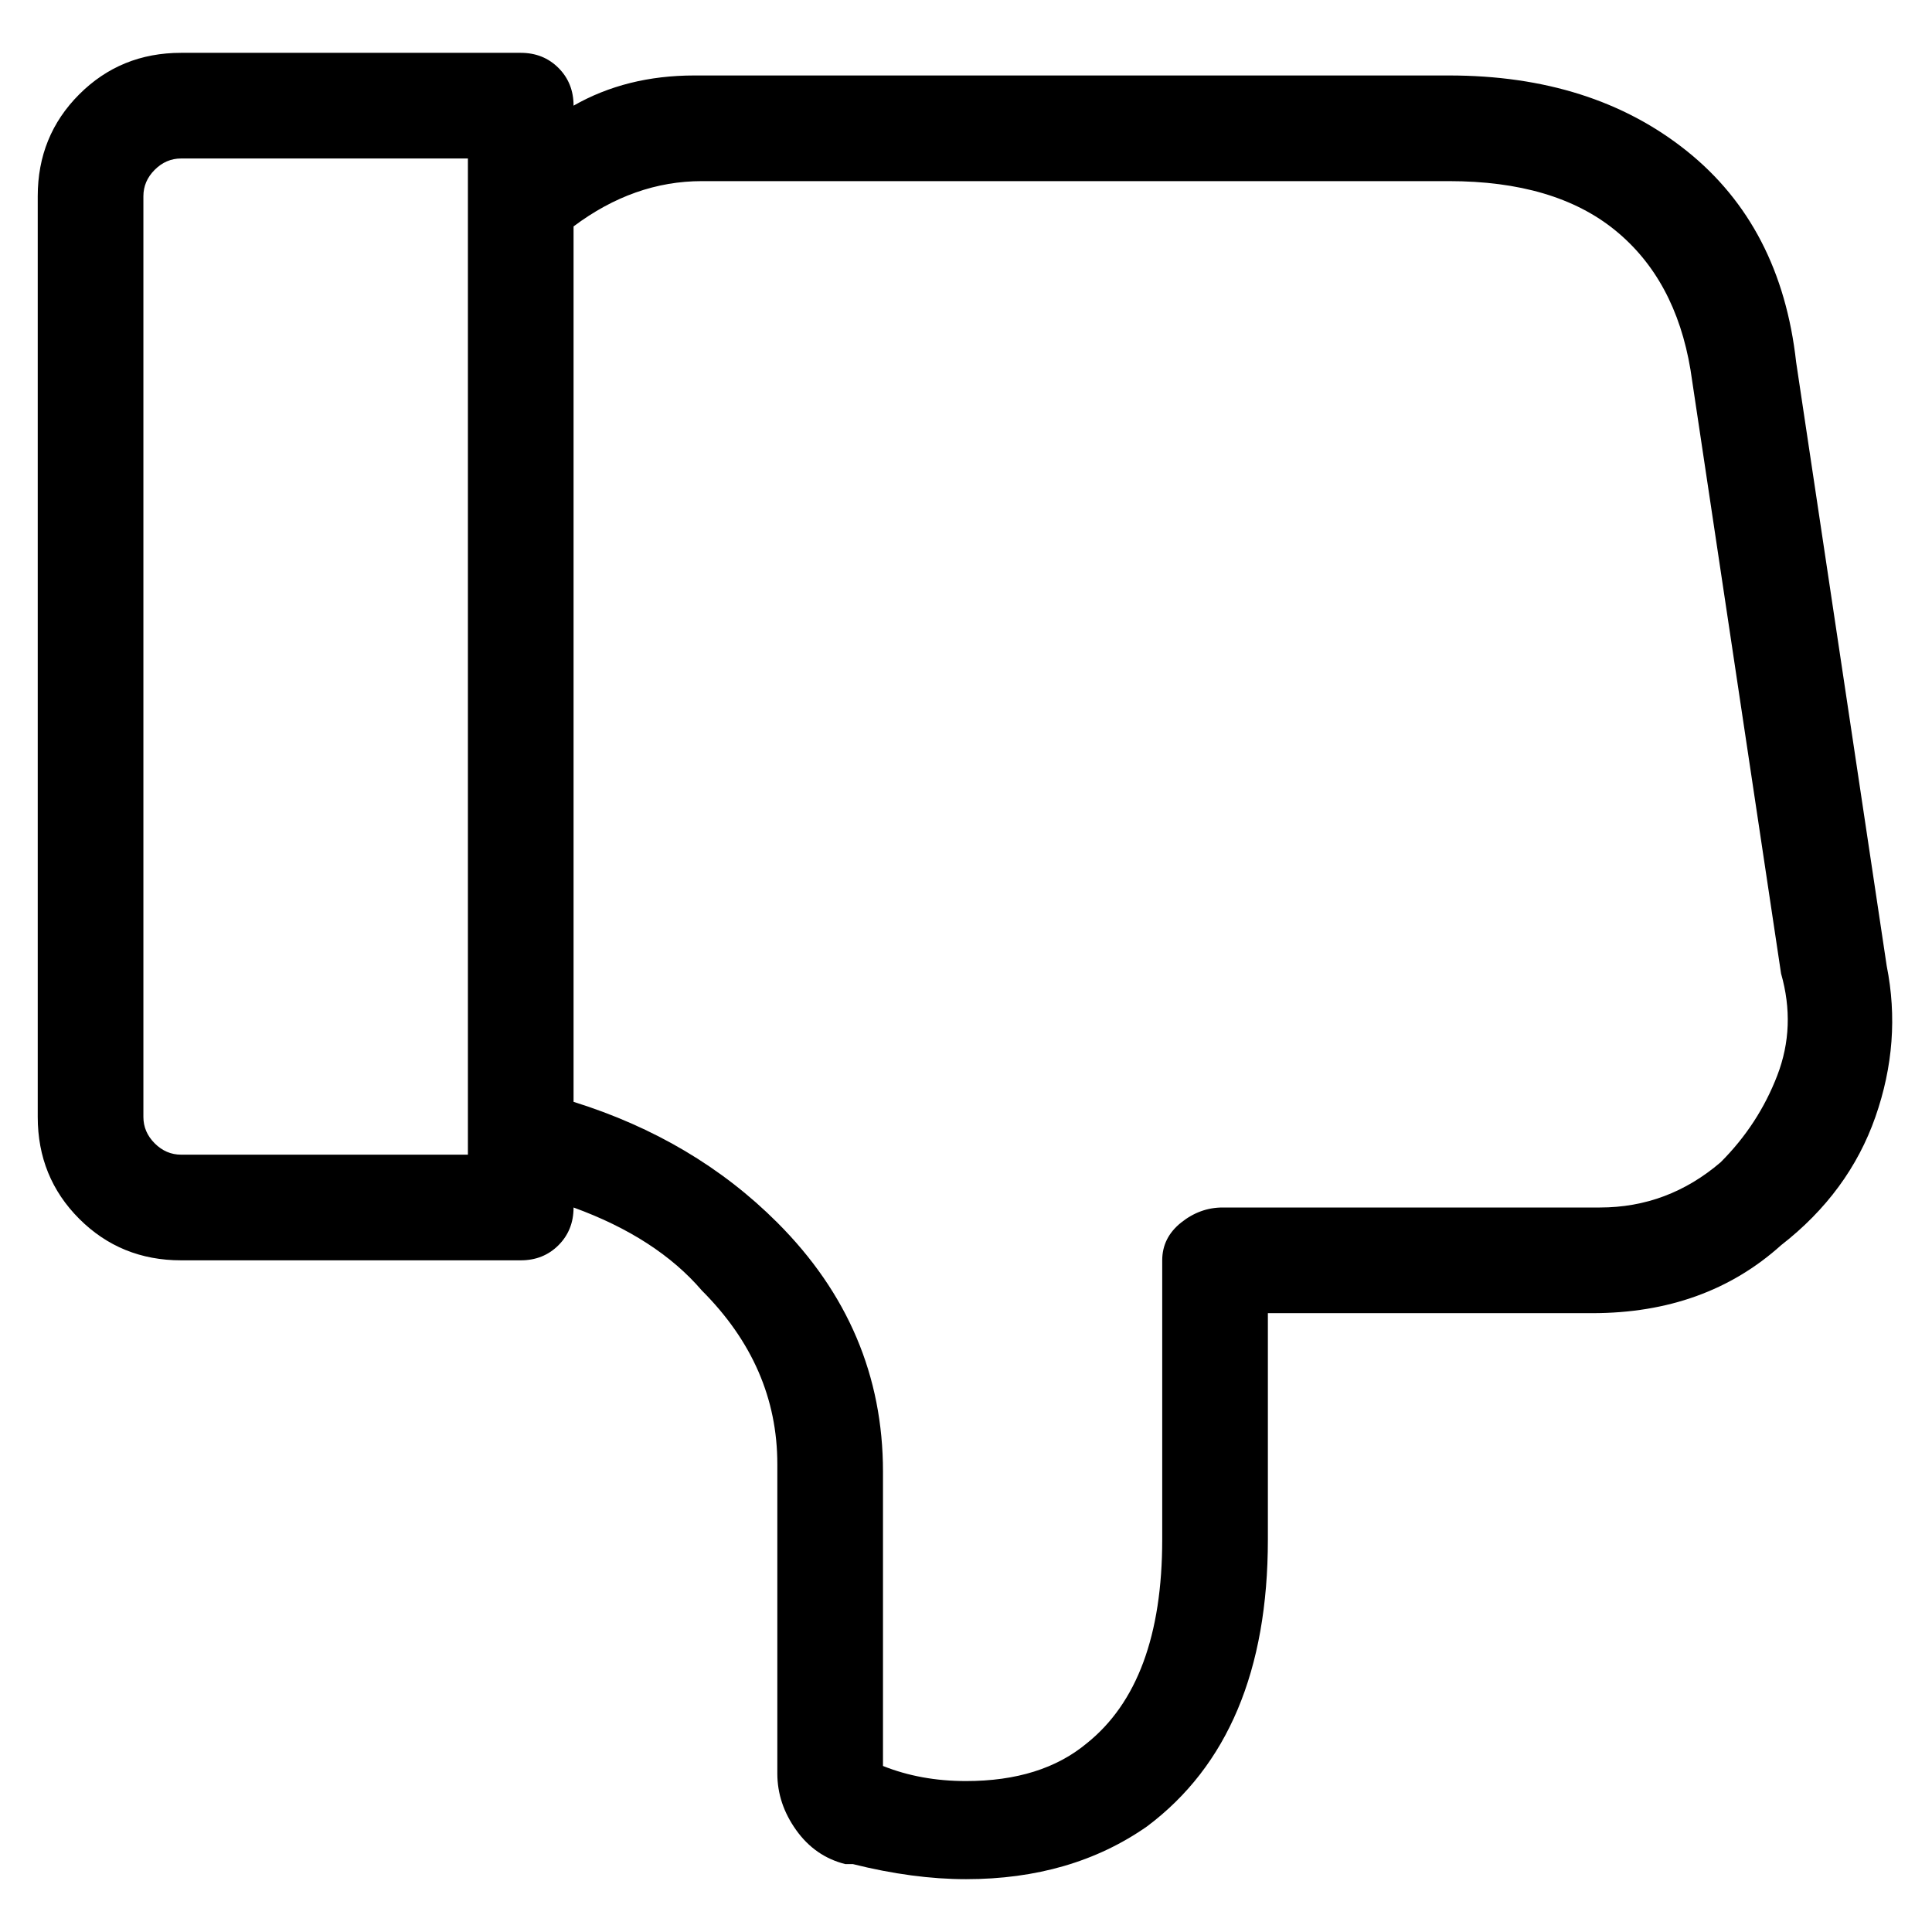 <svg viewBox="0 0 256 256" xmlns="http://www.w3.org/2000/svg">
  <path transform="scale(1, -1) translate(0, -256)" fill="currentColor" d="M250 128l-12 80q-2 18 -14.5 28t-31.5 10h-100q-9 0 -16 -4q0 3 -2 5t-5 2h-45q-8 0 -13.5 -5.5t-5.5 -13.5v-122q0 -8 5.5 -13.5t13.5 -5.5h45q3 0 5 2t2 5v0q11 -4 17 -11q10 -10 10 -23v-41q0 -4 2.5 -7.5t6.5 -4.5h1q8 -2 15 -2q14 0 24 7q16 12 16 38v30h43 q15 0 25 9q9 7 12.5 17t1.5 20zM62 103h-38q-2 0 -3.5 1.5t-1.5 3.5v122q0 2 1.5 3.5t3.5 1.5h38v-132zM228 102q-7 -6 -16 -6h-50q-3 0 -5.5 -2t-2.5 -5v-37q0 -19 -10 -27q-6 -5 -16 -5q-6 0 -11 2v39q0 19 -14 33q-11 11 -27 16v116q8 6 17 6h99q14 0 22 -6.5t10 -18.5 l12 -80q2 -7 -0.5 -13.5t-7.5 -11.5z" />
</svg>